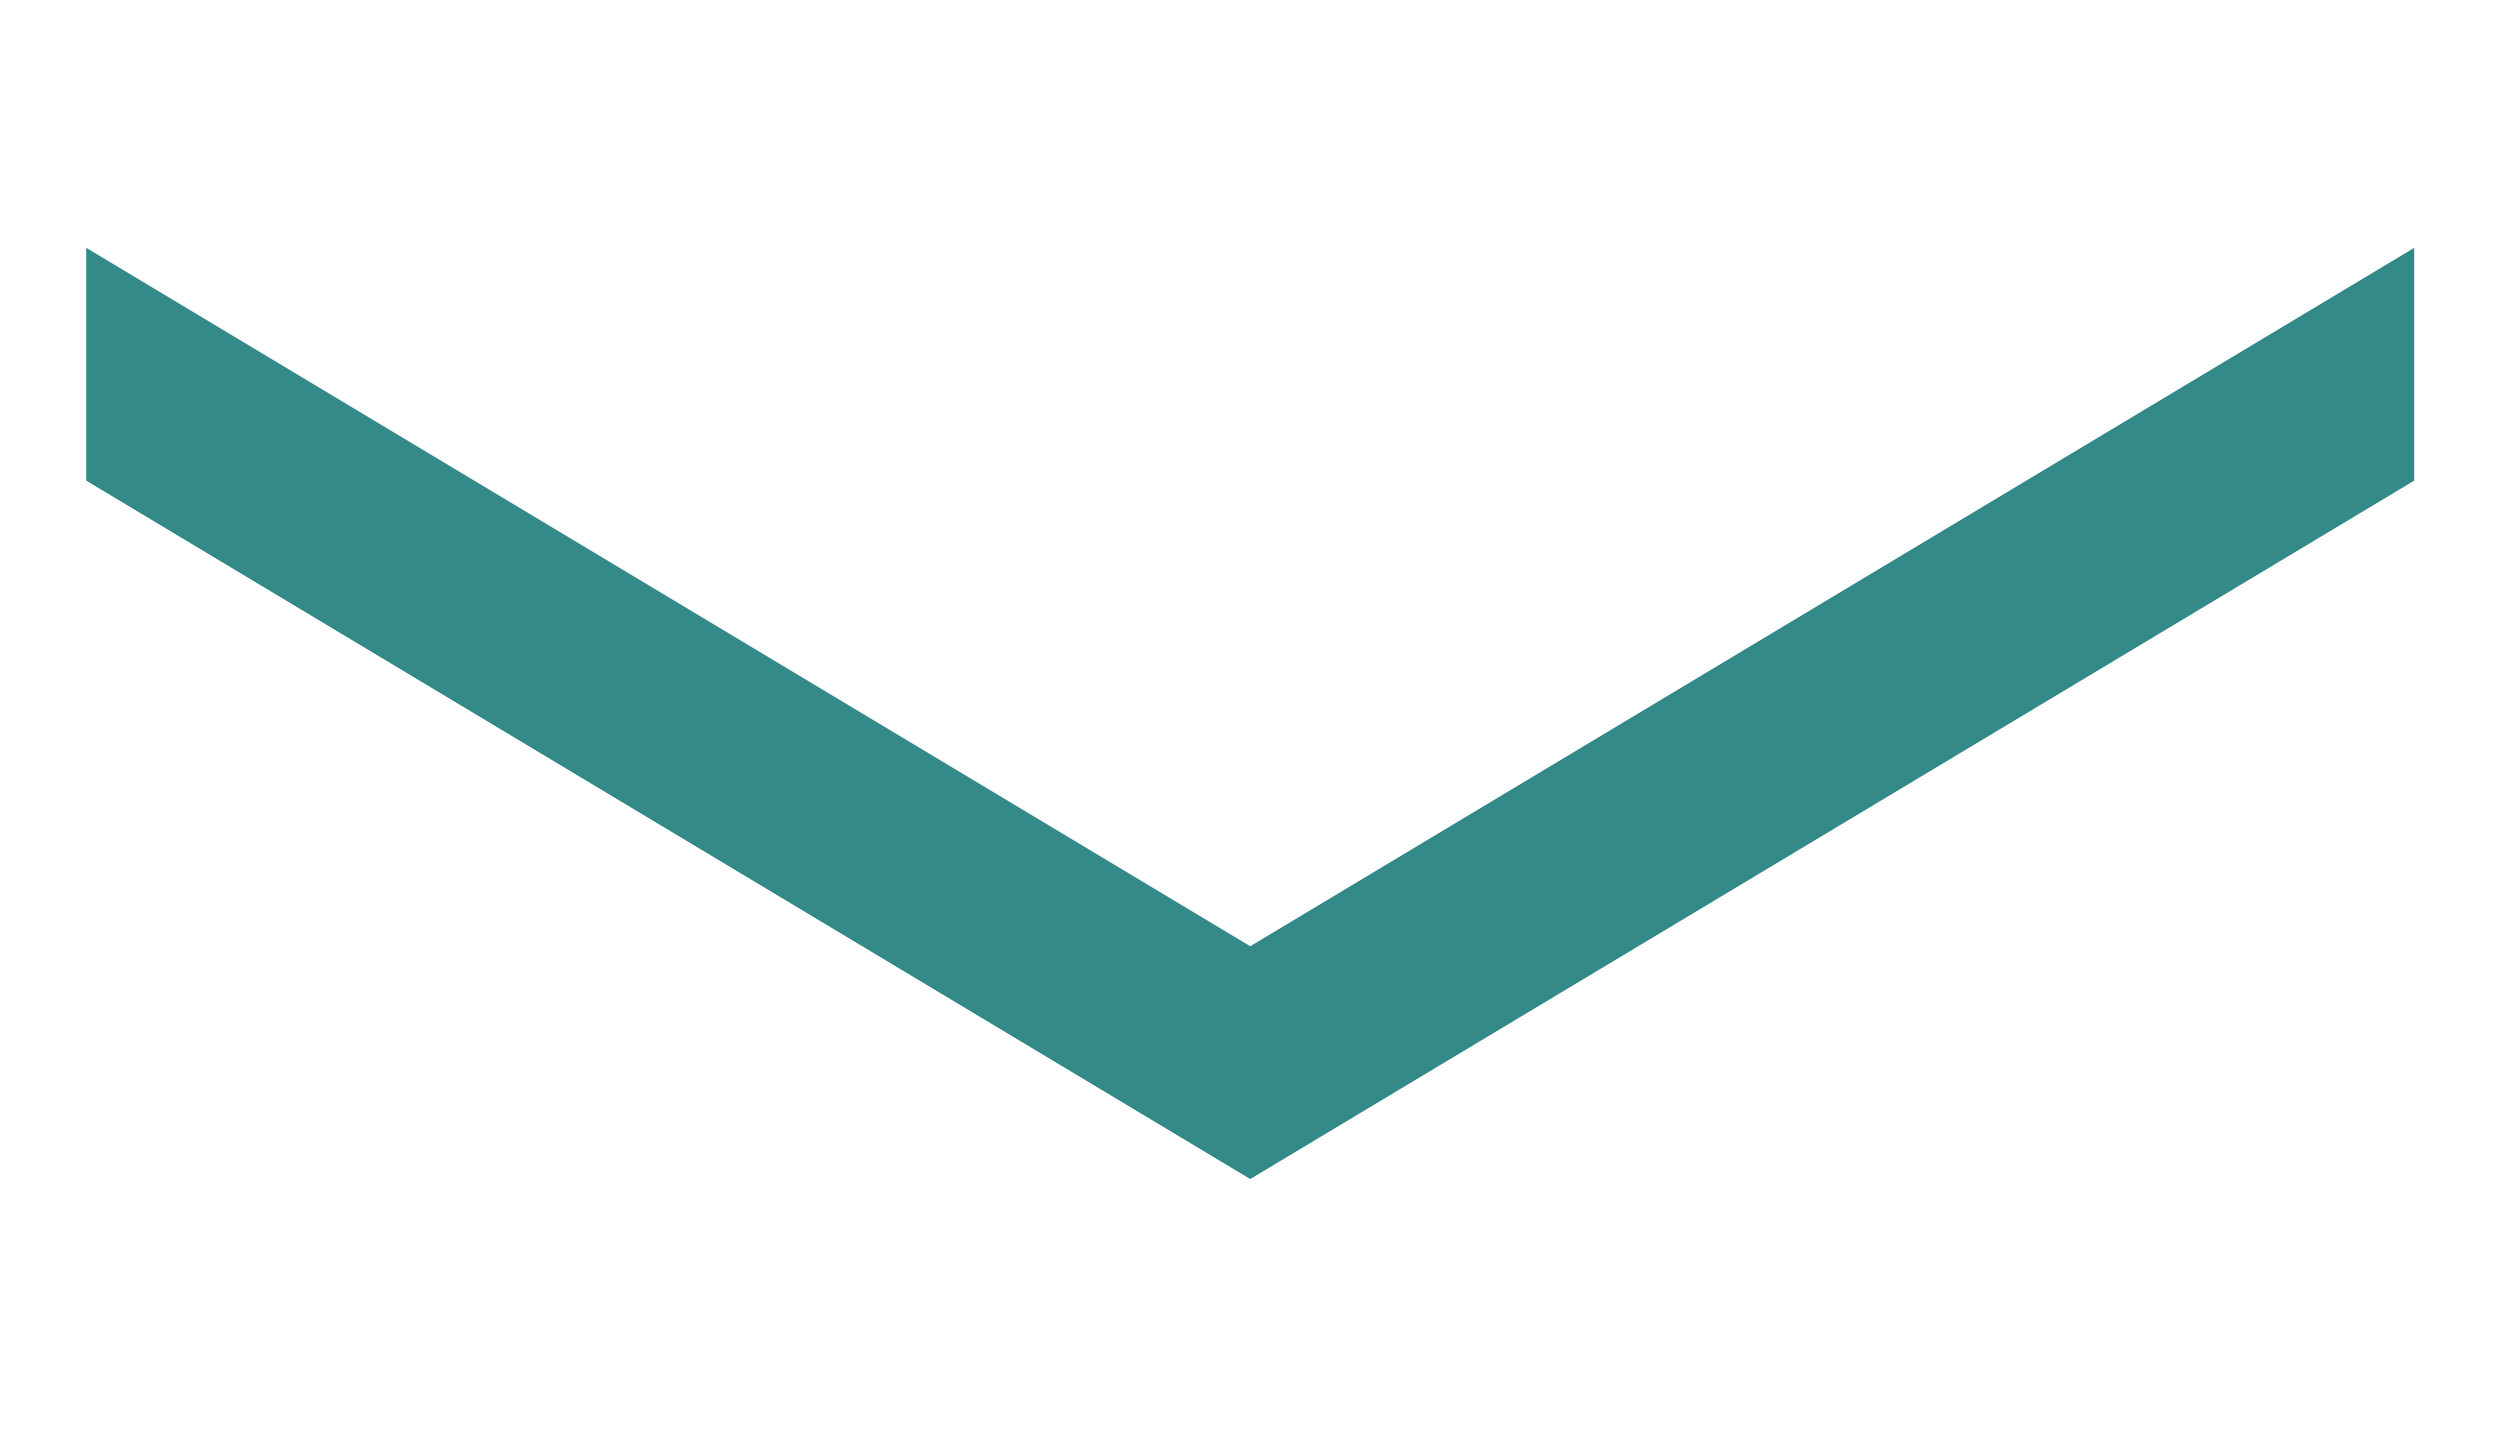 <?xml version="1.0" encoding="UTF-8"?>
<svg id="Brasão" xmlns="http://www.w3.org/2000/svg" viewBox="0 1000 864 500">
  <defs>
    <style>
      .cls-1 {
        fill: #348989;
      }
    </style>
  </defs>
  <polygon class="cls-1" points="29.79 1085.65 29.79 1166.1 432.07 1407.47 834.35 1166.1 834.35 1085.65 432.07 1327.02 29.79 1085.65"/>
</svg>